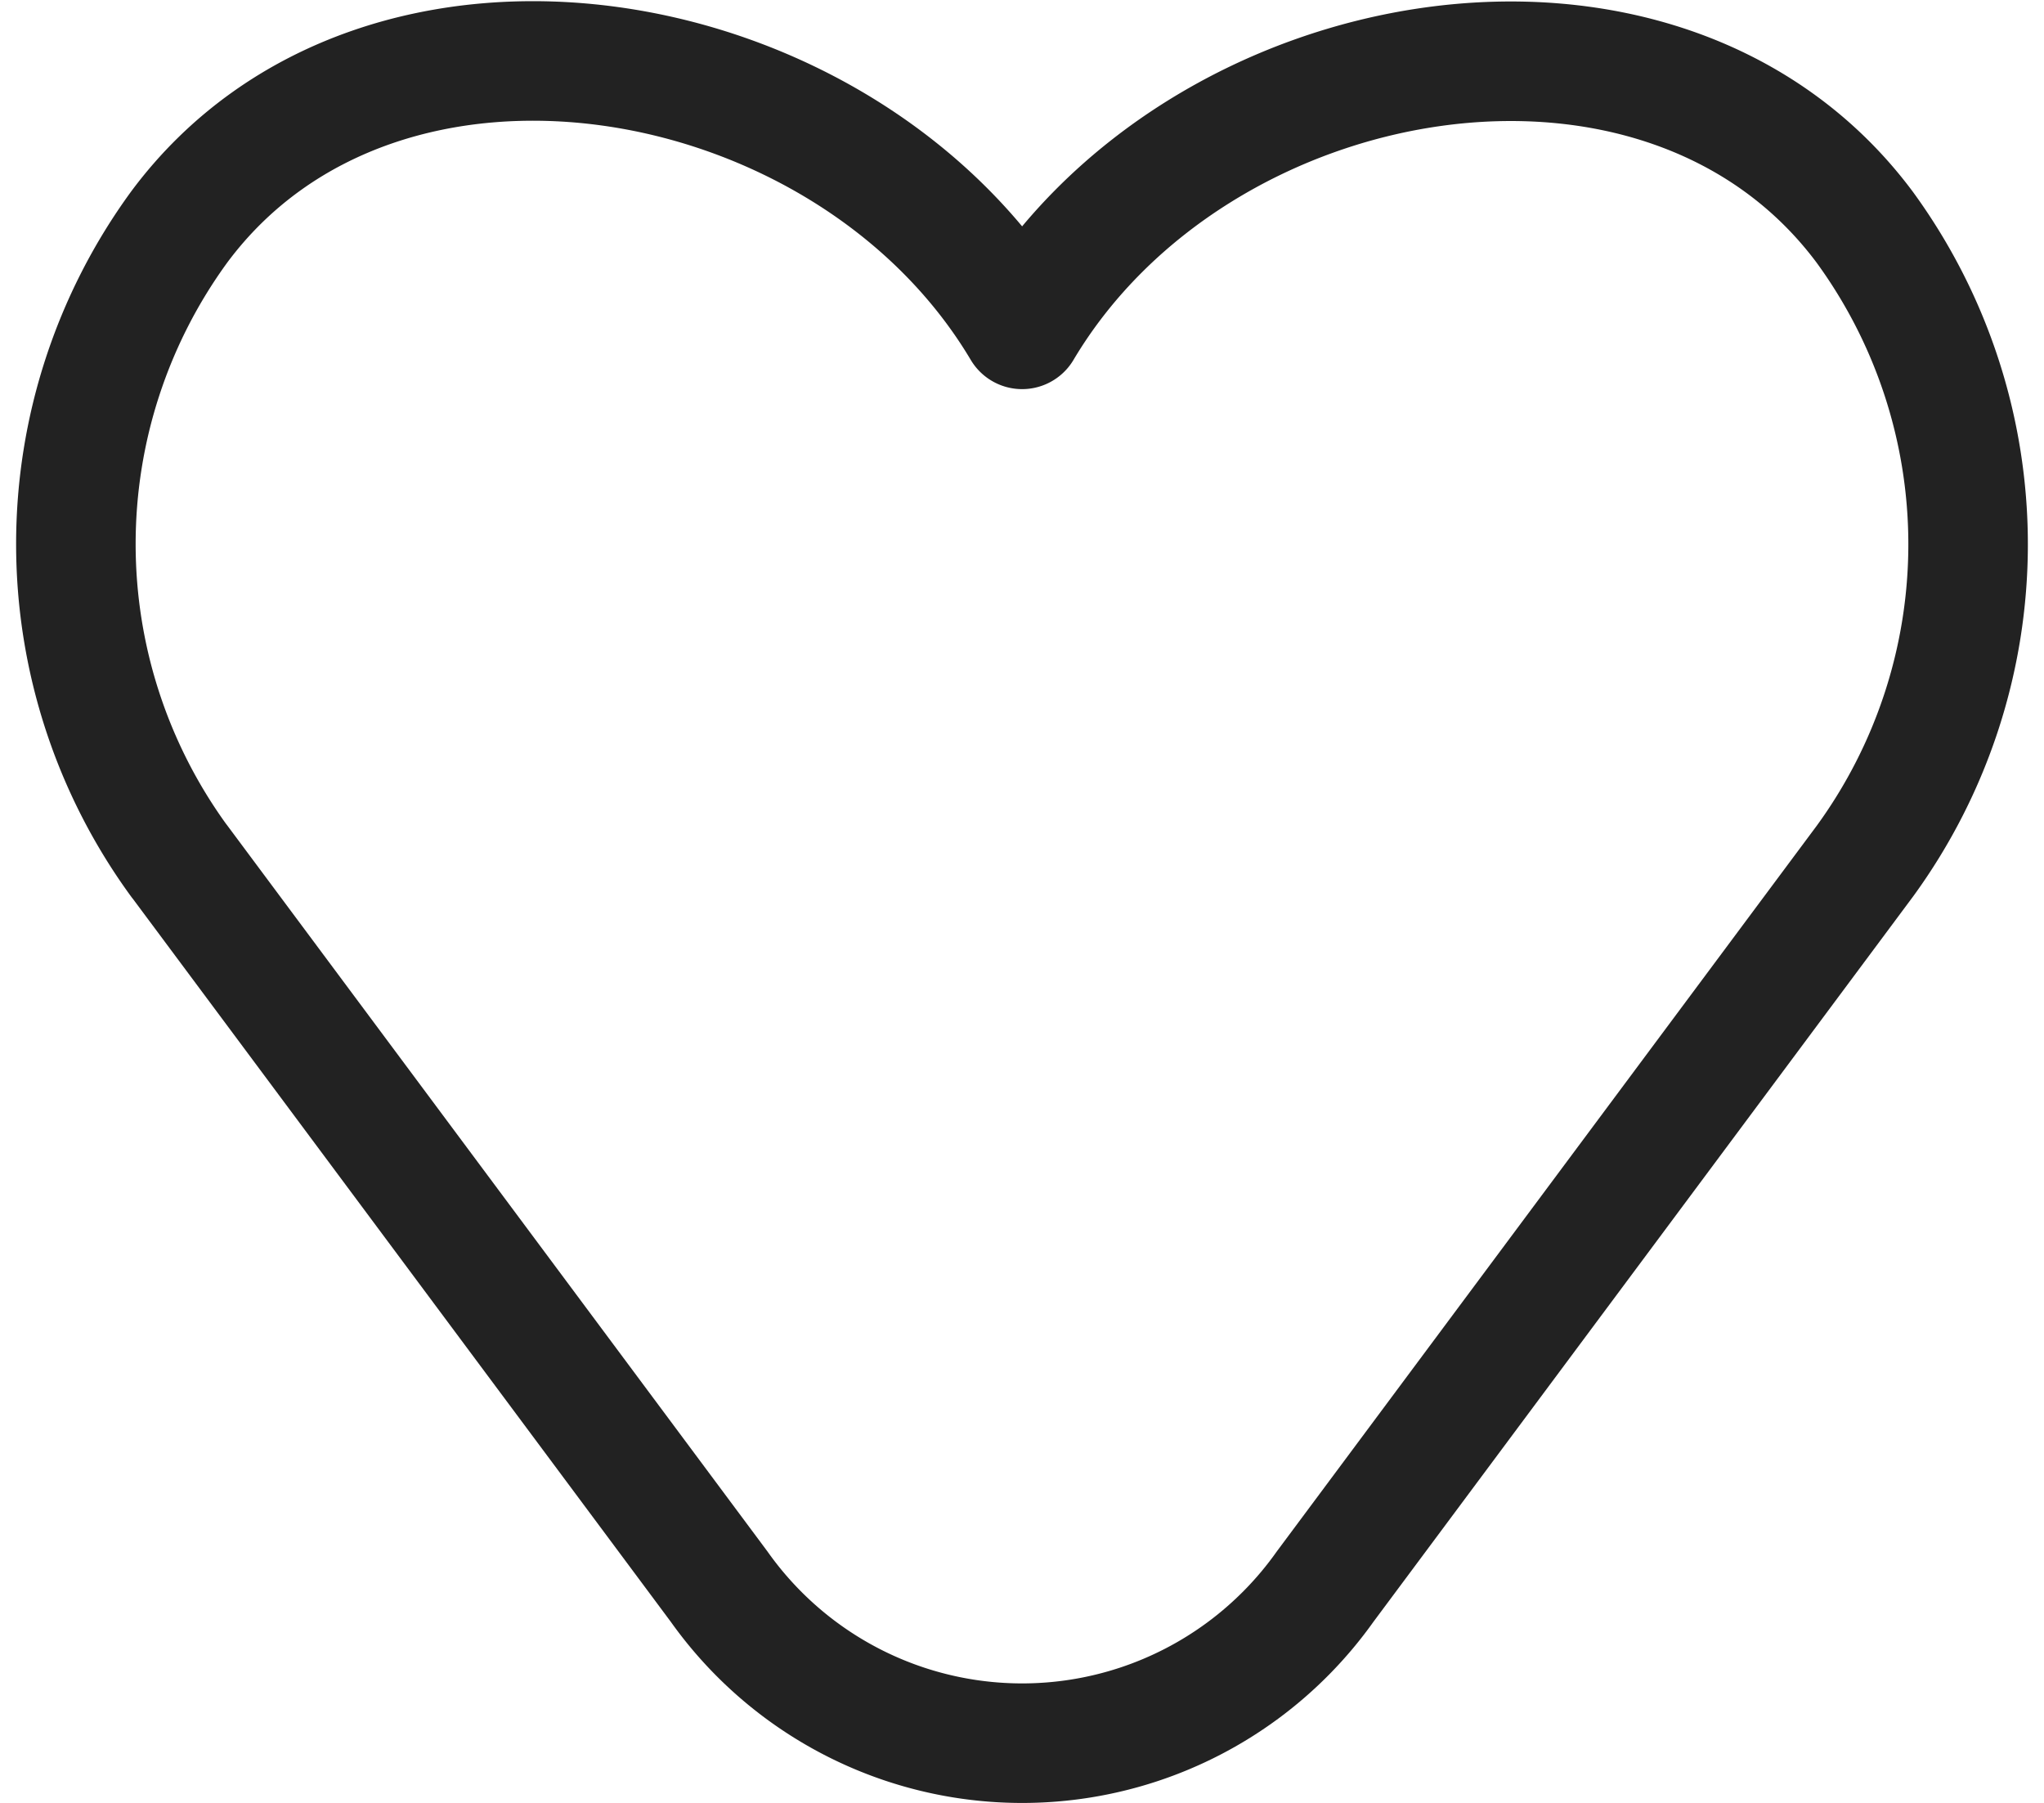 <svg xmlns="http://www.w3.org/2000/svg" width="17.1" height="15.083" viewBox="0 0 17.1 15.083">
    <g id="Heart" transform="translate(-2.366 -3.491)">
        <g id="Group_78" data-name="Group 78" transform="translate(3 4)">
            <path id="Path_56" data-name="Path 56" d="M3.866,10.694l4.516,6.069a3.108,3.108,0,0,0,5.07,0l4.516-6.069a4.5,4.5,0,0,0,0-5.3c-1.689-2.271-5.593-1.6-7.051.852C9.459,3.793,5.554,3.12,3.866,5.389a4.5,4.5,0,0,0,0,5.306Z" transform="translate(-3 -4)" fill="none" stroke="#222222" stroke-linecap="round" stroke-linejoin="round" stroke-width="1"/>
        </g>
    </g>
</svg>
